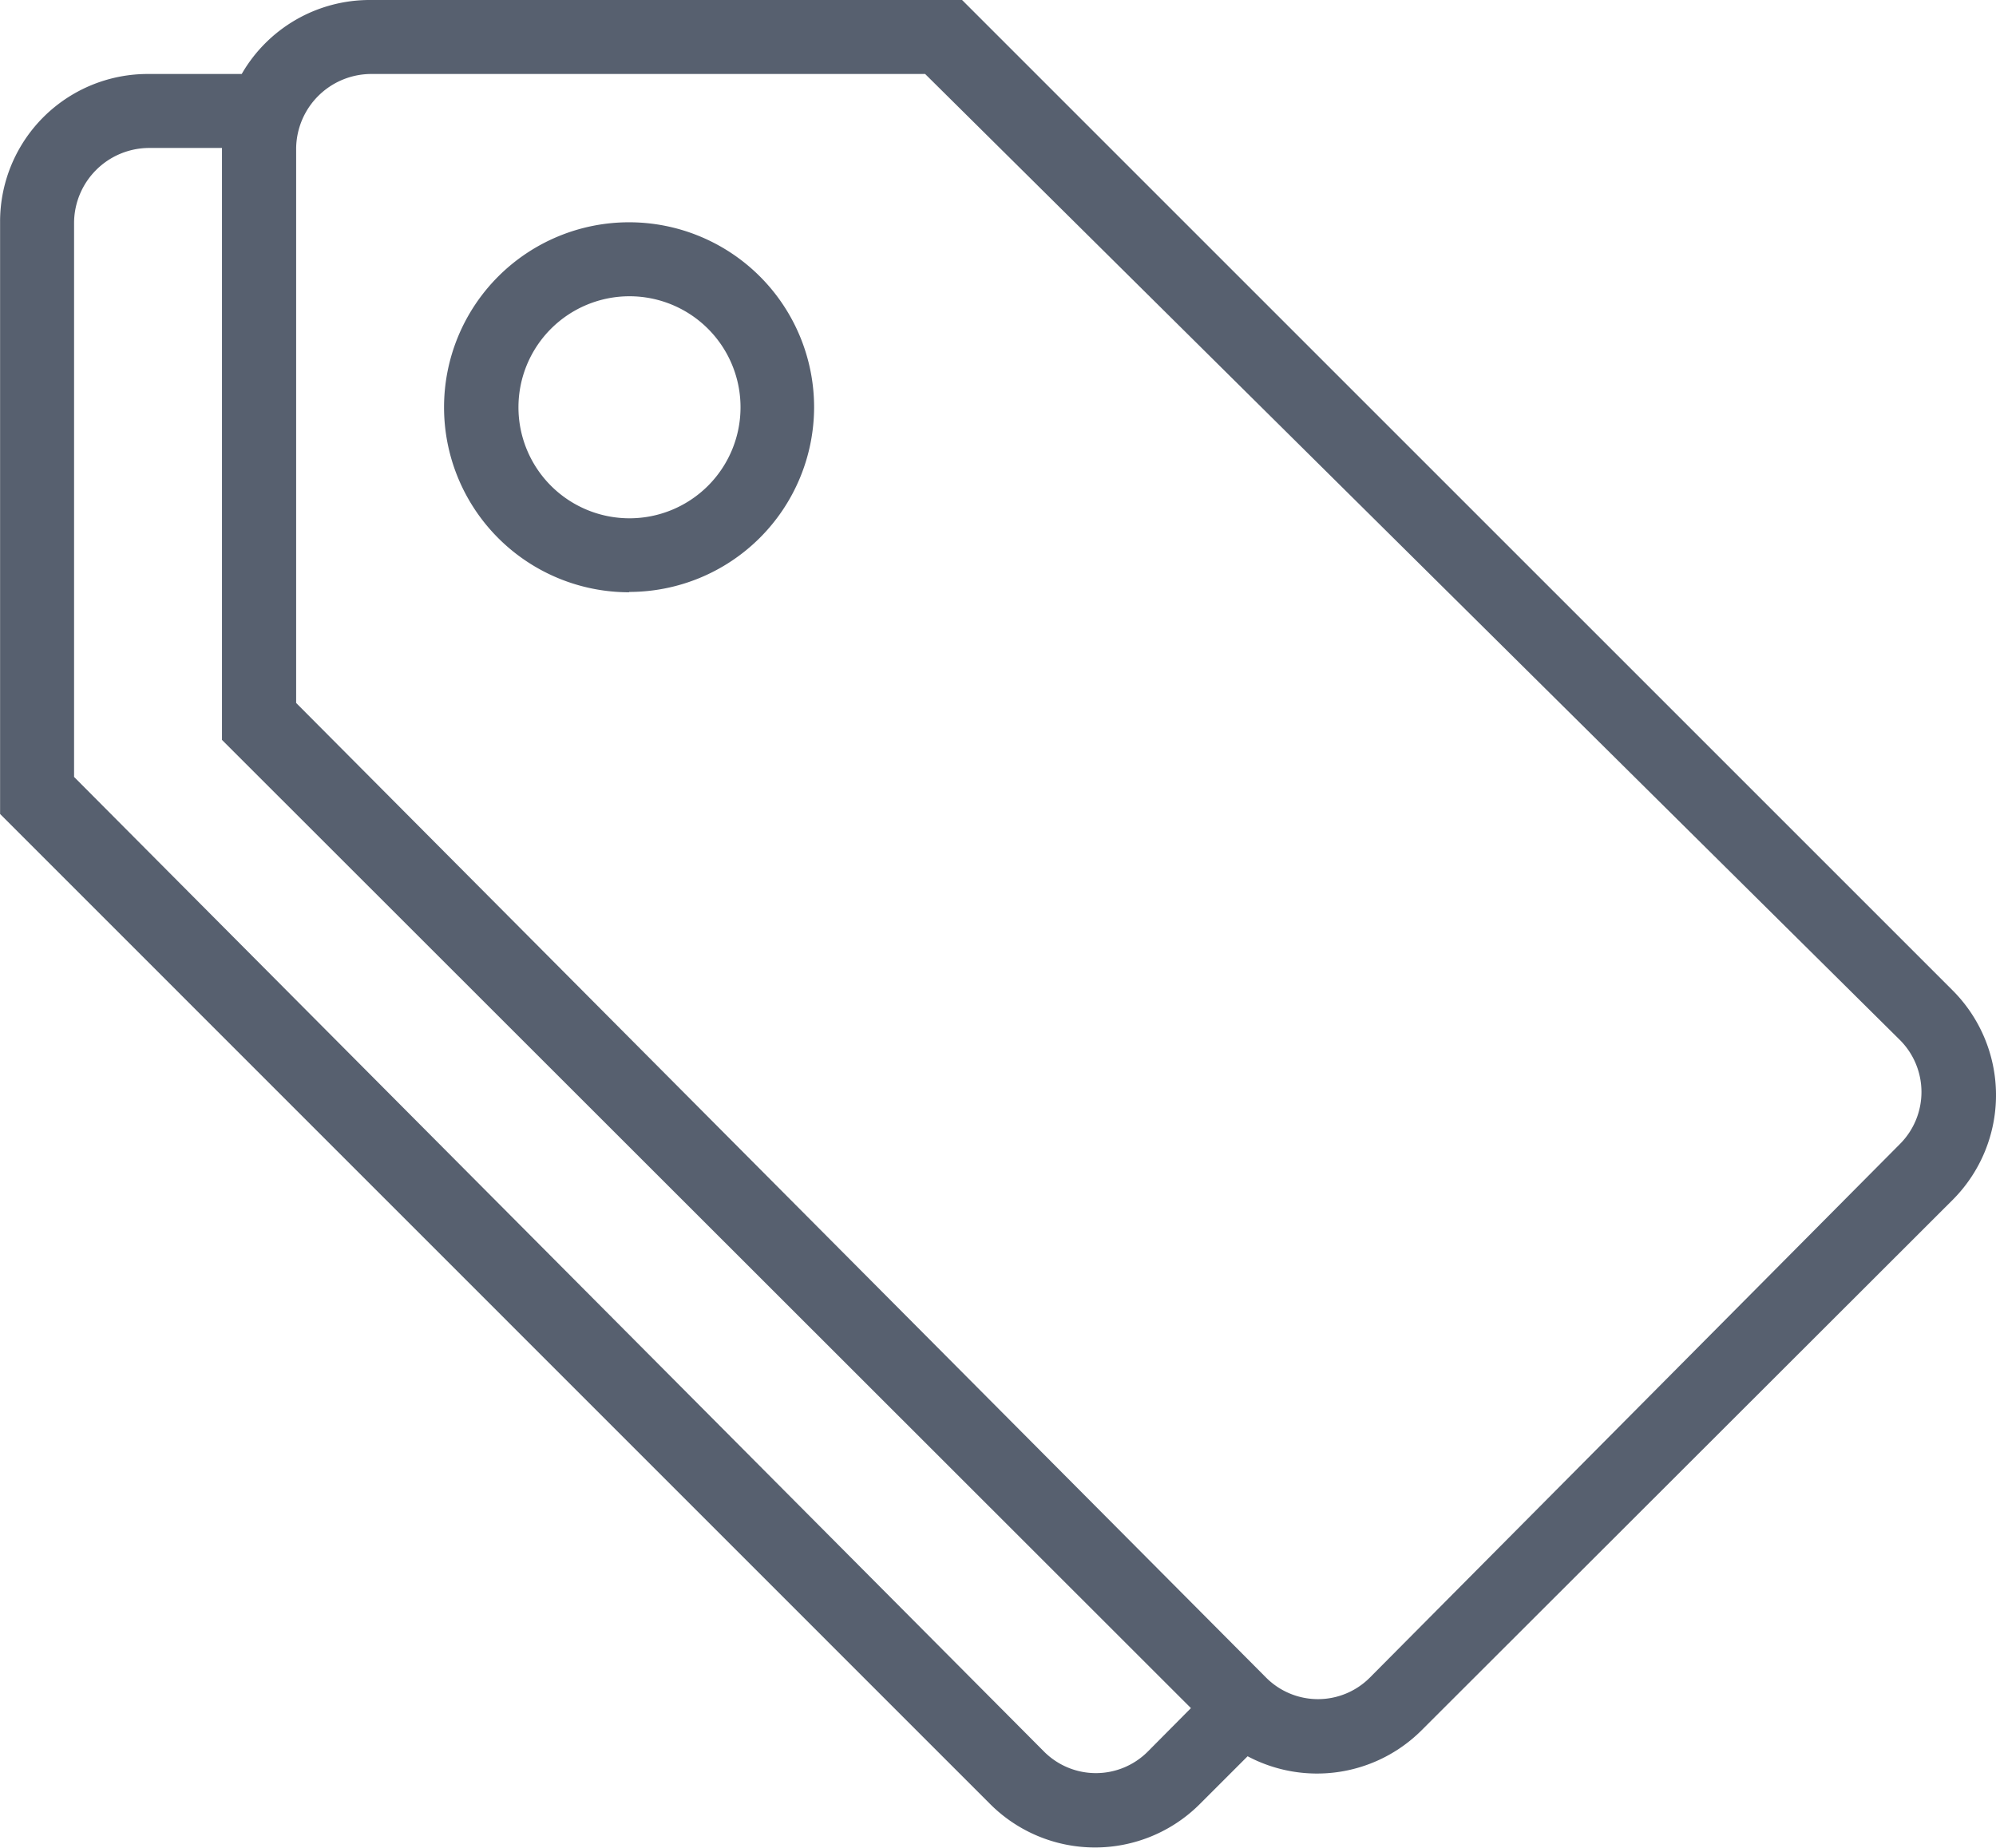 <svg xmlns="http://www.w3.org/2000/svg" width="23.873" height="22.103" viewBox="0 0 23.873 22.103"><defs><style>.a{fill:#57606f;}</style></defs><g transform="translate(-2.999 -4)"><path class="a" d="M5.89,4.885h0A1.766,1.766,0,0,1,7.425,4h7.081L26.35,15.844a1.773,1.773,0,0,1,.007,2.506L20,24.7a1.77,1.77,0,0,1-2.079.309l-.576.576a1.773,1.773,0,0,1-2.506-.007L3,13.737V6.655a1.766,1.766,0,0,1,1.77-1.77H5.89Zm-.235.885H4.777a.9.9,0,0,0-.892.892v6.632l11.6,11.658a.876.876,0,0,0,1.243,0l.515-.519L5.654,12.851V5.77Zm8.409-.885H7.433a.9.9,0,0,0-.892.892v6.632l11.6,11.658a.876.876,0,0,0,1.243,0l6.341-6.384a.88.88,0,0,0-.005-1.245L14.064,4.885Zm-3.541,6.2h0a2.213,2.213,0,1,1,2.213-2.213A2.213,2.213,0,0,1,10.524,11.081Zm0-.885A1.328,1.328,0,1,0,9.2,8.868,1.328,1.328,0,0,0,10.524,10.2Z"/></g></svg>